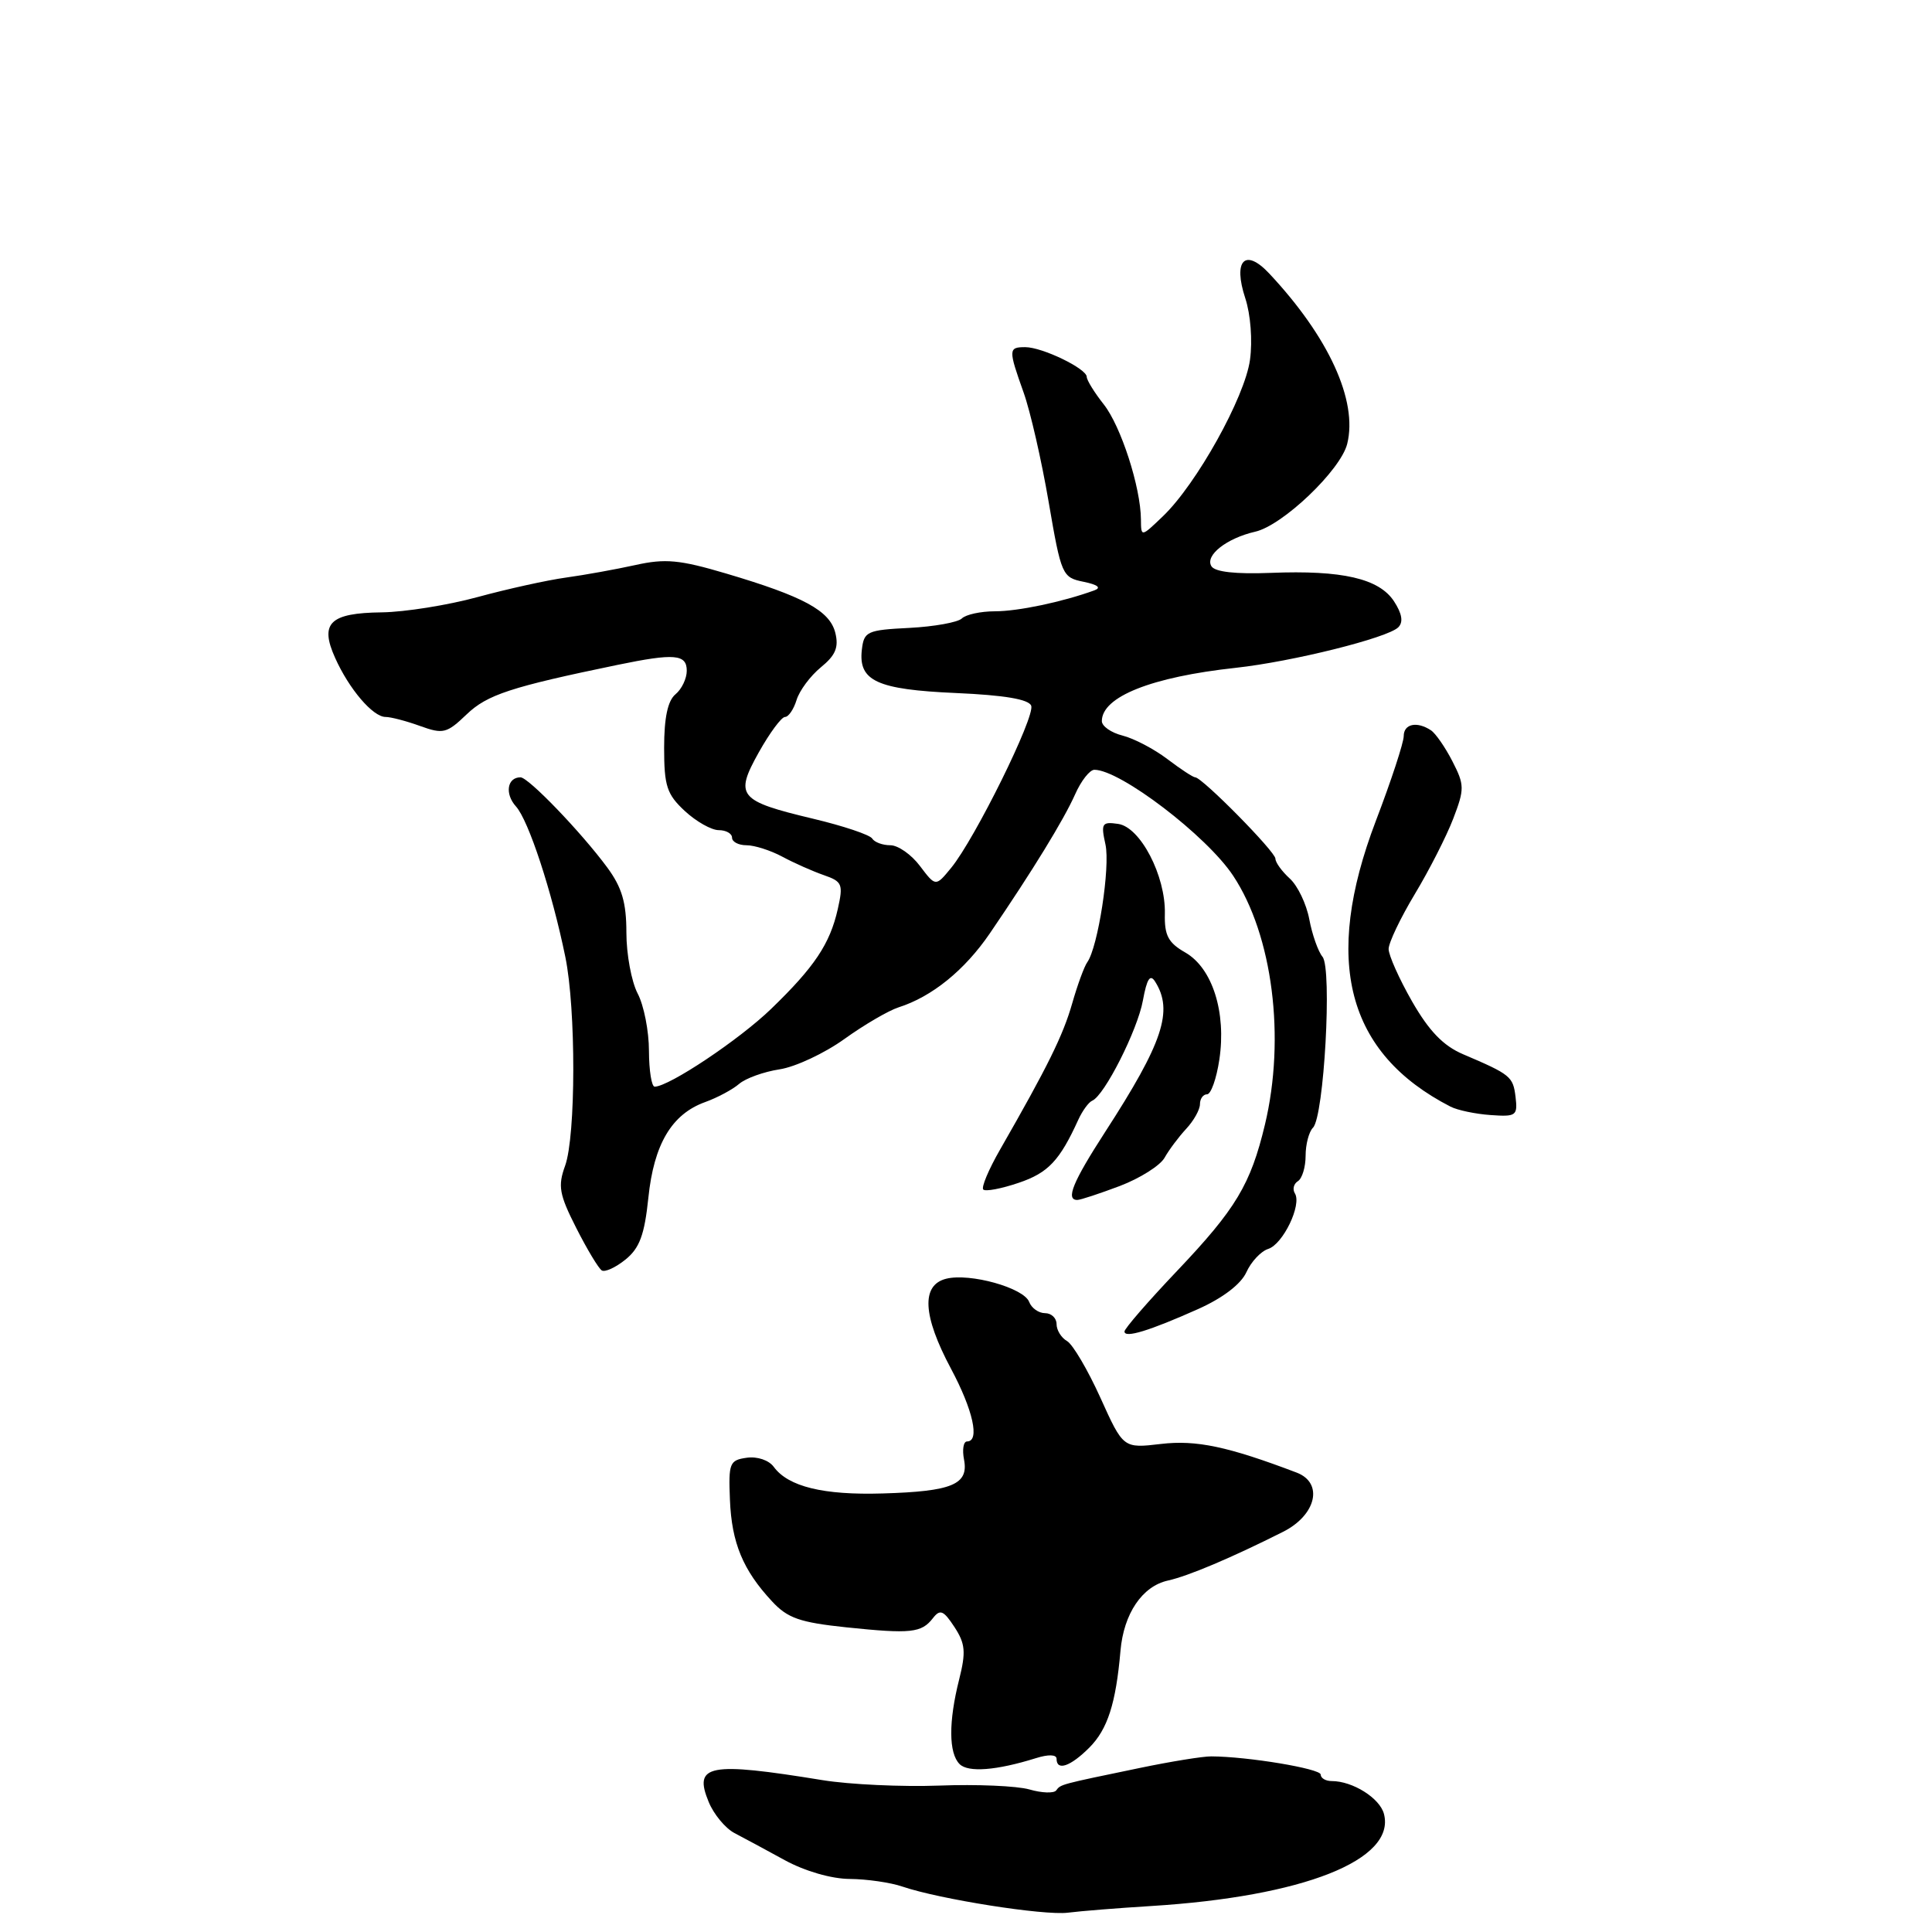 <?xml version="1.0" encoding="UTF-8" standalone="no"?>
<!DOCTYPE svg PUBLIC "-//W3C//DTD SVG 1.1//EN" "http://www.w3.org/Graphics/SVG/1.1/DTD/svg11.dtd" >
<svg xmlns="http://www.w3.org/2000/svg" xmlns:xlink="http://www.w3.org/1999/xlink" version="1.1" viewBox="0 0 256 256">
 <g >
 <path fill="currentColor"
d=" M 152.50 252.56 C 172.70 251.31 184.98 246.45 183.38 240.35 C 182.83 238.26 179.24 236.00 176.45 236.00 C 175.65 236.00 175.00 235.61 175.00 235.14 C 175.00 234.36 165.35 232.75 160.50 232.73 C 159.40 232.72 155.12 233.41 151.00 234.27 C 140.43 236.46 140.56 236.42 139.95 237.24 C 139.65 237.64 138.05 237.59 136.40 237.11 C 134.75 236.64 129.37 236.41 124.45 236.60 C 119.53 236.78 112.58 236.46 109.00 235.88 C 93.89 233.42 91.85 233.81 93.91 238.78 C 94.58 240.41 96.12 242.26 97.32 242.89 C 98.52 243.51 101.53 245.14 104.00 246.49 C 106.66 247.94 110.18 248.96 112.60 248.97 C 114.86 248.99 118.01 249.44 119.60 249.99 C 124.51 251.66 138.33 253.84 141.50 253.44 C 143.15 253.23 148.10 252.83 152.50 252.56 Z  M 137.25 232.97 C 138.92 232.44 140.00 232.48 140.00 233.05 C 140.00 234.70 141.83 234.08 144.33 231.58 C 146.76 229.15 147.86 225.74 148.47 218.73 C 148.90 213.81 151.35 210.18 154.76 209.43 C 157.47 208.83 163.18 206.41 170.00 202.98 C 174.42 200.76 175.40 196.50 171.82 195.13 C 162.72 191.67 158.51 190.78 153.84 191.33 C 148.84 191.92 148.84 191.92 145.81 185.21 C 144.14 181.52 142.15 178.14 141.39 177.70 C 140.62 177.26 140.00 176.25 140.00 175.45 C 140.00 174.65 139.31 174.00 138.47 174.00 C 137.63 174.00 136.68 173.33 136.37 172.51 C 135.65 170.64 128.52 168.65 125.37 169.44 C 122.04 170.28 122.26 174.33 126.00 181.34 C 128.94 186.84 129.86 191.00 128.14 191.00 C 127.66 191.00 127.48 192.09 127.74 193.41 C 128.37 196.70 126.16 197.62 116.97 197.89 C 109.10 198.13 104.45 196.99 102.53 194.37 C 101.88 193.48 100.34 192.96 98.94 193.16 C 96.67 193.48 96.52 193.87 96.72 198.73 C 96.95 204.44 98.44 208.04 102.29 212.18 C 104.36 214.42 105.98 214.98 112.14 215.63 C 120.71 216.52 122.10 216.37 123.62 214.41 C 124.57 213.19 125.02 213.38 126.47 215.59 C 127.91 217.80 128.01 218.89 127.09 222.55 C 125.68 228.14 125.70 232.30 127.15 233.75 C 128.29 234.89 132.03 234.60 137.25 232.97 Z  M 158.75 173.46 C 162.02 172.00 164.43 170.16 165.15 168.58 C 165.78 167.18 167.09 165.79 168.04 165.49 C 170.01 164.86 172.52 159.64 171.58 158.13 C 171.24 157.58 171.42 156.86 171.98 156.51 C 172.54 156.16 173.00 154.65 173.00 153.14 C 173.00 151.63 173.44 149.96 173.98 149.42 C 175.44 147.96 176.53 128.35 175.24 126.78 C 174.66 126.08 173.87 123.84 173.49 121.82 C 173.11 119.79 171.95 117.36 170.90 116.41 C 169.86 115.46 169.00 114.28 169.00 113.78 C 169.00 112.85 159.28 103.00 158.37 103.00 C 158.09 103.00 156.43 101.91 154.68 100.58 C 152.93 99.25 150.26 97.85 148.75 97.47 C 147.24 97.09 146.00 96.23 146.00 95.55 C 146.00 92.32 152.58 89.70 163.74 88.49 C 171.26 87.67 183.88 84.52 185.28 83.12 C 185.97 82.43 185.78 81.31 184.71 79.67 C 182.73 76.66 177.86 75.53 168.37 75.91 C 163.74 76.09 160.99 75.79 160.52 75.03 C 159.63 73.60 162.53 71.32 166.33 70.45 C 169.97 69.62 177.64 62.30 178.51 58.82 C 179.94 53.11 176.06 44.64 168.17 36.23 C 164.97 32.82 163.35 34.50 165.01 39.53 C 165.71 41.66 165.98 45.14 165.63 47.68 C 164.95 52.64 158.55 64.14 154.09 68.41 C 151.20 71.18 151.20 71.18 151.18 68.84 C 151.15 64.57 148.53 56.46 146.25 53.58 C 145.01 52.01 144.00 50.37 144.00 49.94 C 144.00 48.85 138.11 46.00 135.85 46.00 C 133.61 46.00 133.60 46.30 135.63 52.00 C 136.52 54.48 138.01 61.00 138.95 66.50 C 140.62 76.23 140.75 76.52 143.58 77.09 C 145.47 77.48 145.97 77.88 145.00 78.23 C 140.75 79.77 134.89 81.00 131.83 81.00 C 129.95 81.00 127.97 81.43 127.45 81.95 C 126.93 82.46 123.80 83.03 120.50 83.20 C 114.88 83.48 114.48 83.67 114.20 86.09 C 113.72 90.23 116.20 91.37 126.68 91.83 C 133.09 92.11 136.31 92.66 136.64 93.51 C 137.19 94.94 129.18 111.16 126.03 115.00 C 123.98 117.50 123.98 117.50 121.90 114.75 C 120.77 113.24 119.00 112.00 117.98 112.00 C 116.95 112.00 115.87 111.60 115.57 111.11 C 115.27 110.62 111.75 109.44 107.76 108.49 C 97.83 106.12 97.31 105.48 100.55 99.68 C 101.99 97.11 103.55 95.00 104.02 95.00 C 104.48 95.00 105.17 93.99 105.55 92.75 C 105.93 91.51 107.37 89.57 108.77 88.42 C 110.72 86.83 111.16 85.77 110.68 83.84 C 109.94 80.91 106.47 79.03 96.20 75.99 C 90.06 74.17 88.14 73.99 84.20 74.87 C 81.61 75.44 77.47 76.19 75.00 76.53 C 72.53 76.87 67.26 78.03 63.30 79.11 C 59.35 80.19 53.63 81.10 50.59 81.14 C 43.71 81.22 42.33 82.56 44.40 87.16 C 46.25 91.30 49.41 95.00 51.09 95.00 C 51.79 95.00 53.85 95.54 55.67 96.20 C 58.72 97.30 59.20 97.18 61.82 94.67 C 64.55 92.05 67.66 91.03 81.83 88.10 C 89.38 86.54 91.00 86.68 91.00 88.88 C 91.00 89.91 90.33 91.32 89.50 92.00 C 88.48 92.85 88.00 95.11 88.00 99.08 C 88.00 104.16 88.36 105.25 90.74 107.46 C 92.25 108.86 94.27 110.00 95.24 110.00 C 96.21 110.00 97.00 110.45 97.00 111.00 C 97.00 111.55 97.86 112.00 98.92 112.00 C 99.97 112.00 102.11 112.68 103.67 113.52 C 105.23 114.36 107.70 115.45 109.16 115.96 C 111.61 116.81 111.75 117.16 111.01 120.46 C 109.97 125.08 107.91 128.15 102.16 133.70 C 97.96 137.76 88.66 143.97 86.75 143.99 C 86.34 144.00 86.00 141.86 85.99 139.25 C 85.99 136.64 85.32 133.21 84.49 131.64 C 83.67 130.06 83.00 126.44 83.00 123.58 C 83.00 119.59 82.41 117.59 80.46 114.94 C 77.02 110.28 70.02 103.00 68.97 103.00 C 67.20 103.00 66.86 105.19 68.37 106.86 C 70.04 108.71 73.13 118.11 74.91 126.80 C 76.33 133.71 76.31 150.50 74.88 154.47 C 73.90 157.16 74.10 158.27 76.36 162.72 C 77.79 165.54 79.31 168.07 79.74 168.34 C 80.16 168.60 81.58 167.95 82.89 166.89 C 84.75 165.38 85.40 163.62 85.91 158.72 C 86.64 151.61 89.01 147.62 93.44 146.03 C 95.05 145.45 97.07 144.37 97.94 143.62 C 98.80 142.88 101.21 142.01 103.31 141.69 C 105.40 141.37 109.26 139.56 111.89 137.67 C 114.52 135.78 117.75 133.90 119.06 133.48 C 123.49 132.07 127.82 128.57 131.17 123.66 C 136.83 115.36 140.95 108.64 142.46 105.25 C 143.25 103.46 144.40 102.00 145.01 102.00 C 148.44 102.00 159.91 110.76 163.40 116.04 C 168.63 123.93 170.36 137.52 167.61 149.02 C 165.71 156.95 163.77 160.19 155.95 168.42 C 152.13 172.44 149.00 176.05 149.00 176.43 C 149.00 177.35 152.28 176.35 158.75 173.46 Z  M 148.38 157.15 C 151.06 156.13 153.73 154.44 154.31 153.41 C 154.89 152.37 156.18 150.65 157.18 149.57 C 158.18 148.50 159.00 147.03 159.00 146.31 C 159.00 145.59 159.42 145.00 159.94 145.00 C 160.46 145.00 161.19 142.93 161.57 140.40 C 162.51 134.14 160.65 128.28 157.07 126.22 C 154.79 124.92 154.28 123.95 154.35 121.06 C 154.46 116.05 151.10 109.58 148.15 109.17 C 146.01 108.86 145.86 109.11 146.48 111.90 C 147.13 114.89 145.49 125.51 144.07 127.50 C 143.67 128.05 142.77 130.51 142.07 132.96 C 140.86 137.20 138.82 141.33 132.53 152.30 C 131.01 154.94 130.00 157.34 130.29 157.62 C 130.57 157.91 132.69 157.51 134.98 156.73 C 138.89 155.41 140.41 153.80 142.89 148.35 C 143.43 147.18 144.25 146.05 144.72 145.85 C 146.34 145.18 150.73 136.49 151.44 132.57 C 151.97 129.68 152.40 129.02 153.06 130.07 C 155.50 133.93 154.11 138.14 146.45 149.97 C 142.15 156.62 141.17 159.00 142.75 159.00 C 143.16 159.00 145.70 158.16 148.38 157.15 Z  M 200.82 145.36 C 200.49 142.64 200.17 142.38 193.86 139.69 C 191.24 138.57 189.36 136.62 187.11 132.70 C 185.40 129.71 184.00 126.58 184.00 125.75 C 184.00 124.92 185.56 121.65 187.47 118.47 C 189.38 115.30 191.67 110.80 192.56 108.48 C 194.07 104.54 194.06 104.01 192.45 100.87 C 191.50 99.02 190.22 97.17 189.61 96.77 C 187.75 95.54 186.00 95.91 186.00 97.54 C 186.00 98.39 184.34 103.46 182.30 108.79 C 175.24 127.33 178.44 139.56 192.19 146.63 C 193.12 147.11 195.51 147.61 197.51 147.75 C 200.90 147.99 201.11 147.84 200.82 145.36 Z "/>
</g>
</svg>